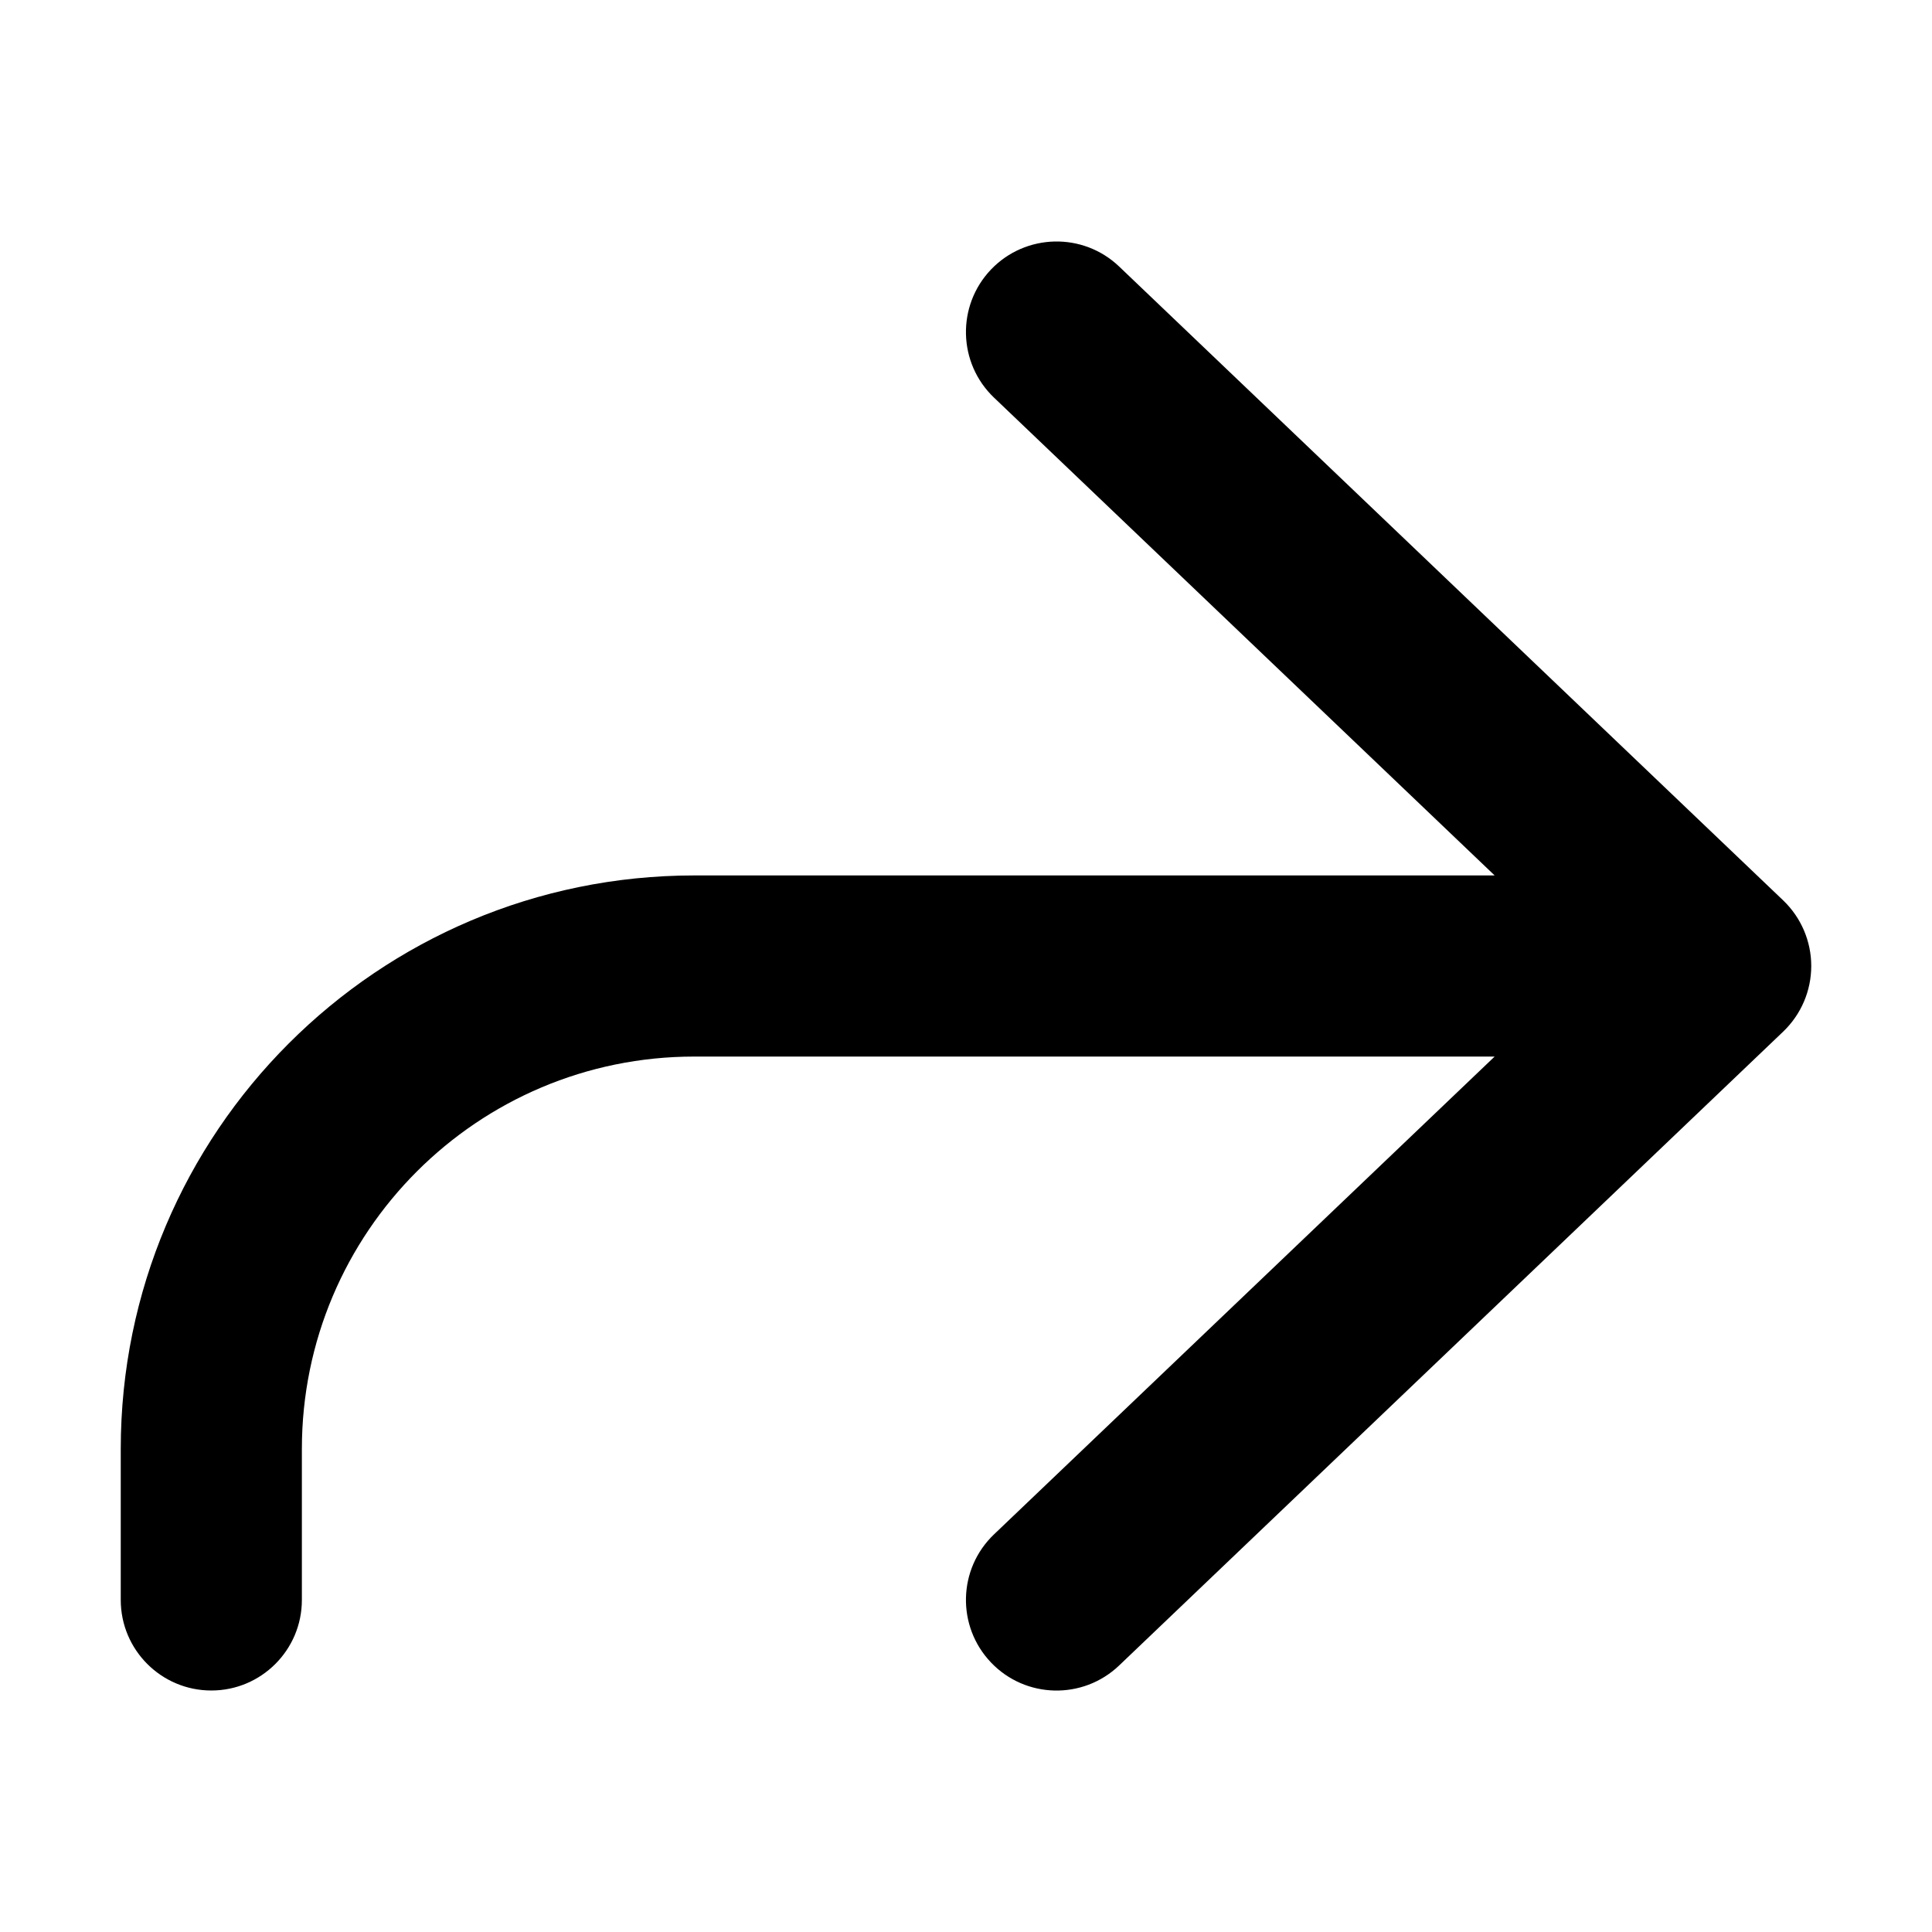 <svg width="16" height="16" viewBox="0 0 16 16" fill="none" xmlns="http://www.w3.org/2000/svg">
<path fill-rule="evenodd" clip-rule="evenodd" d="M8.207 2.232C8.493 1.933 8.968 1.921 9.268 2.207L14.768 7.457C14.916 7.599 15 7.795 15 8C15 8.205 14.916 8.401 14.768 8.543L9.268 13.793C8.968 14.079 8.493 14.068 8.207 13.768C7.921 13.468 7.932 12.993 8.232 12.707L12.378 8.75H5.75C3.955 8.75 2.5 10.205 2.5 12V13.25C2.5 13.664 2.164 14 1.75 14C1.336 14 1 13.664 1 13.25V12C1 9.377 3.127 7.25 5.75 7.25H12.378L8.232 3.293C7.932 3.007 7.921 2.532 8.207 2.232Z" fill="currentColor"/>
</svg>
